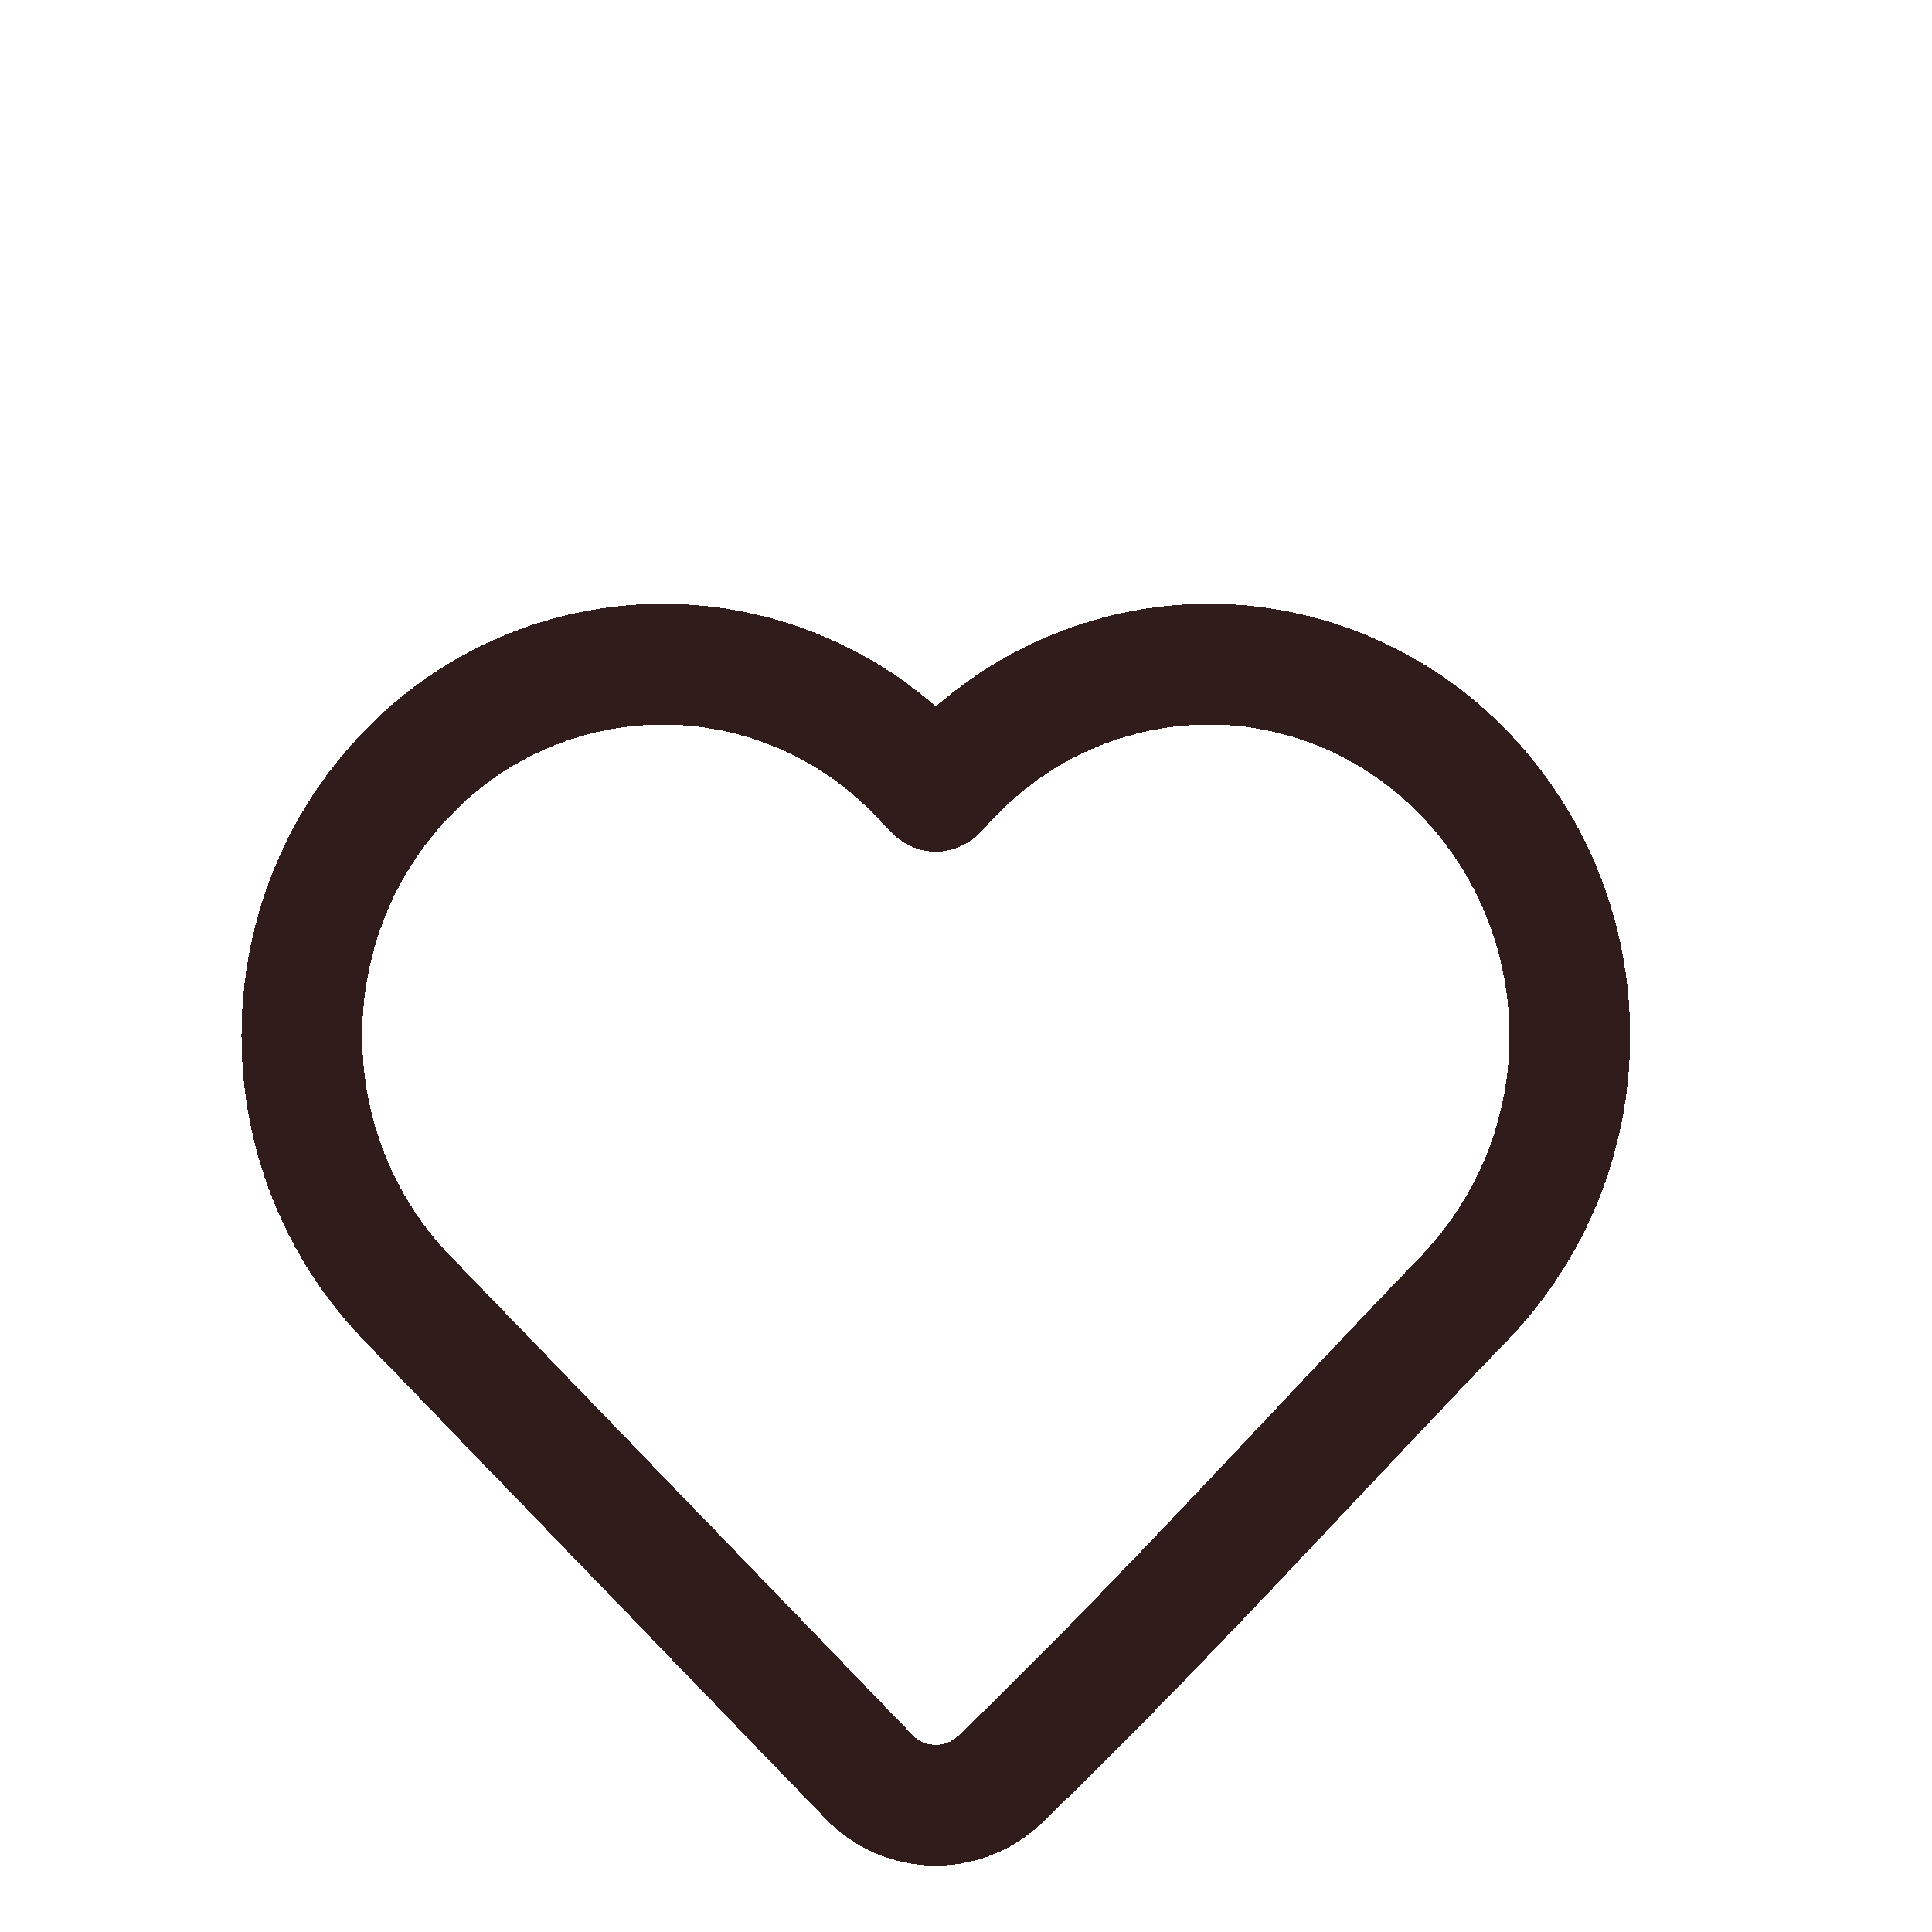 <svg width="32" height="32" viewBox="0 0 32 32" fill="none" xmlns="http://www.w3.org/2000/svg">
<g clip-path="url(#clip0_214_15908)">
<g filter="url(#filter0_d_214_15908)">
<path d="M26 13.155C26.004 14.771 25.381 16.325 24.263 17.492C21.7 20.149 19.214 22.92 16.556 25.48C15.946 26.058 14.979 26.037 14.396 25.433L6.736 17.493C4.421 15.092 4.421 11.218 6.736 8.819C7.284 8.244 7.942 7.787 8.671 7.475C9.4 7.162 10.185 7.001 10.979 7.001C11.772 7.001 12.557 7.162 13.286 7.475C14.015 7.787 14.673 8.244 15.221 8.819L15.5 9.106L15.778 8.819C16.326 8.246 16.985 7.789 17.714 7.477C18.443 7.164 19.227 7.002 20.02 7C21.616 7 23.142 7.655 24.262 8.819C25.381 9.985 26.003 11.539 26 13.155V13.155Z" stroke="#311C1C" stroke-width="2" stroke-linejoin="round" shape-rendering="crispEdges"/>
</g>
</g>
<defs>
<filter id="filter0_d_214_15908" x="0" y="6" width="31" height="28.9" filterUnits="userSpaceOnUse" color-interpolation-filters="sRGB">
<feFlood flood-opacity="0" result="BackgroundImageFix"/>
<feColorMatrix in="SourceAlpha" type="matrix" values="0 0 0 0 0 0 0 0 0 0 0 0 0 0 0 0 0 0 127 0" result="hardAlpha"/>
<feOffset dy="4"/>
<feGaussianBlur stdDeviation="2"/>
<feComposite in2="hardAlpha" operator="out"/>
<feColorMatrix type="matrix" values="0 0 0 0 0 0 0 0 0 0 0 0 0 0 0 0 0 0 0.25 0"/>
<feBlend mode="normal" in2="BackgroundImageFix" result="effect1_dropShadow_214_15908"/>
<feBlend mode="normal" in="SourceGraphic" in2="effect1_dropShadow_214_15908" result="shape"/>
</filter>
<clipPath id="clip0_214_15908">
<rect width="32" height="32" fill="white"/>
</clipPath>
</defs>
</svg>
